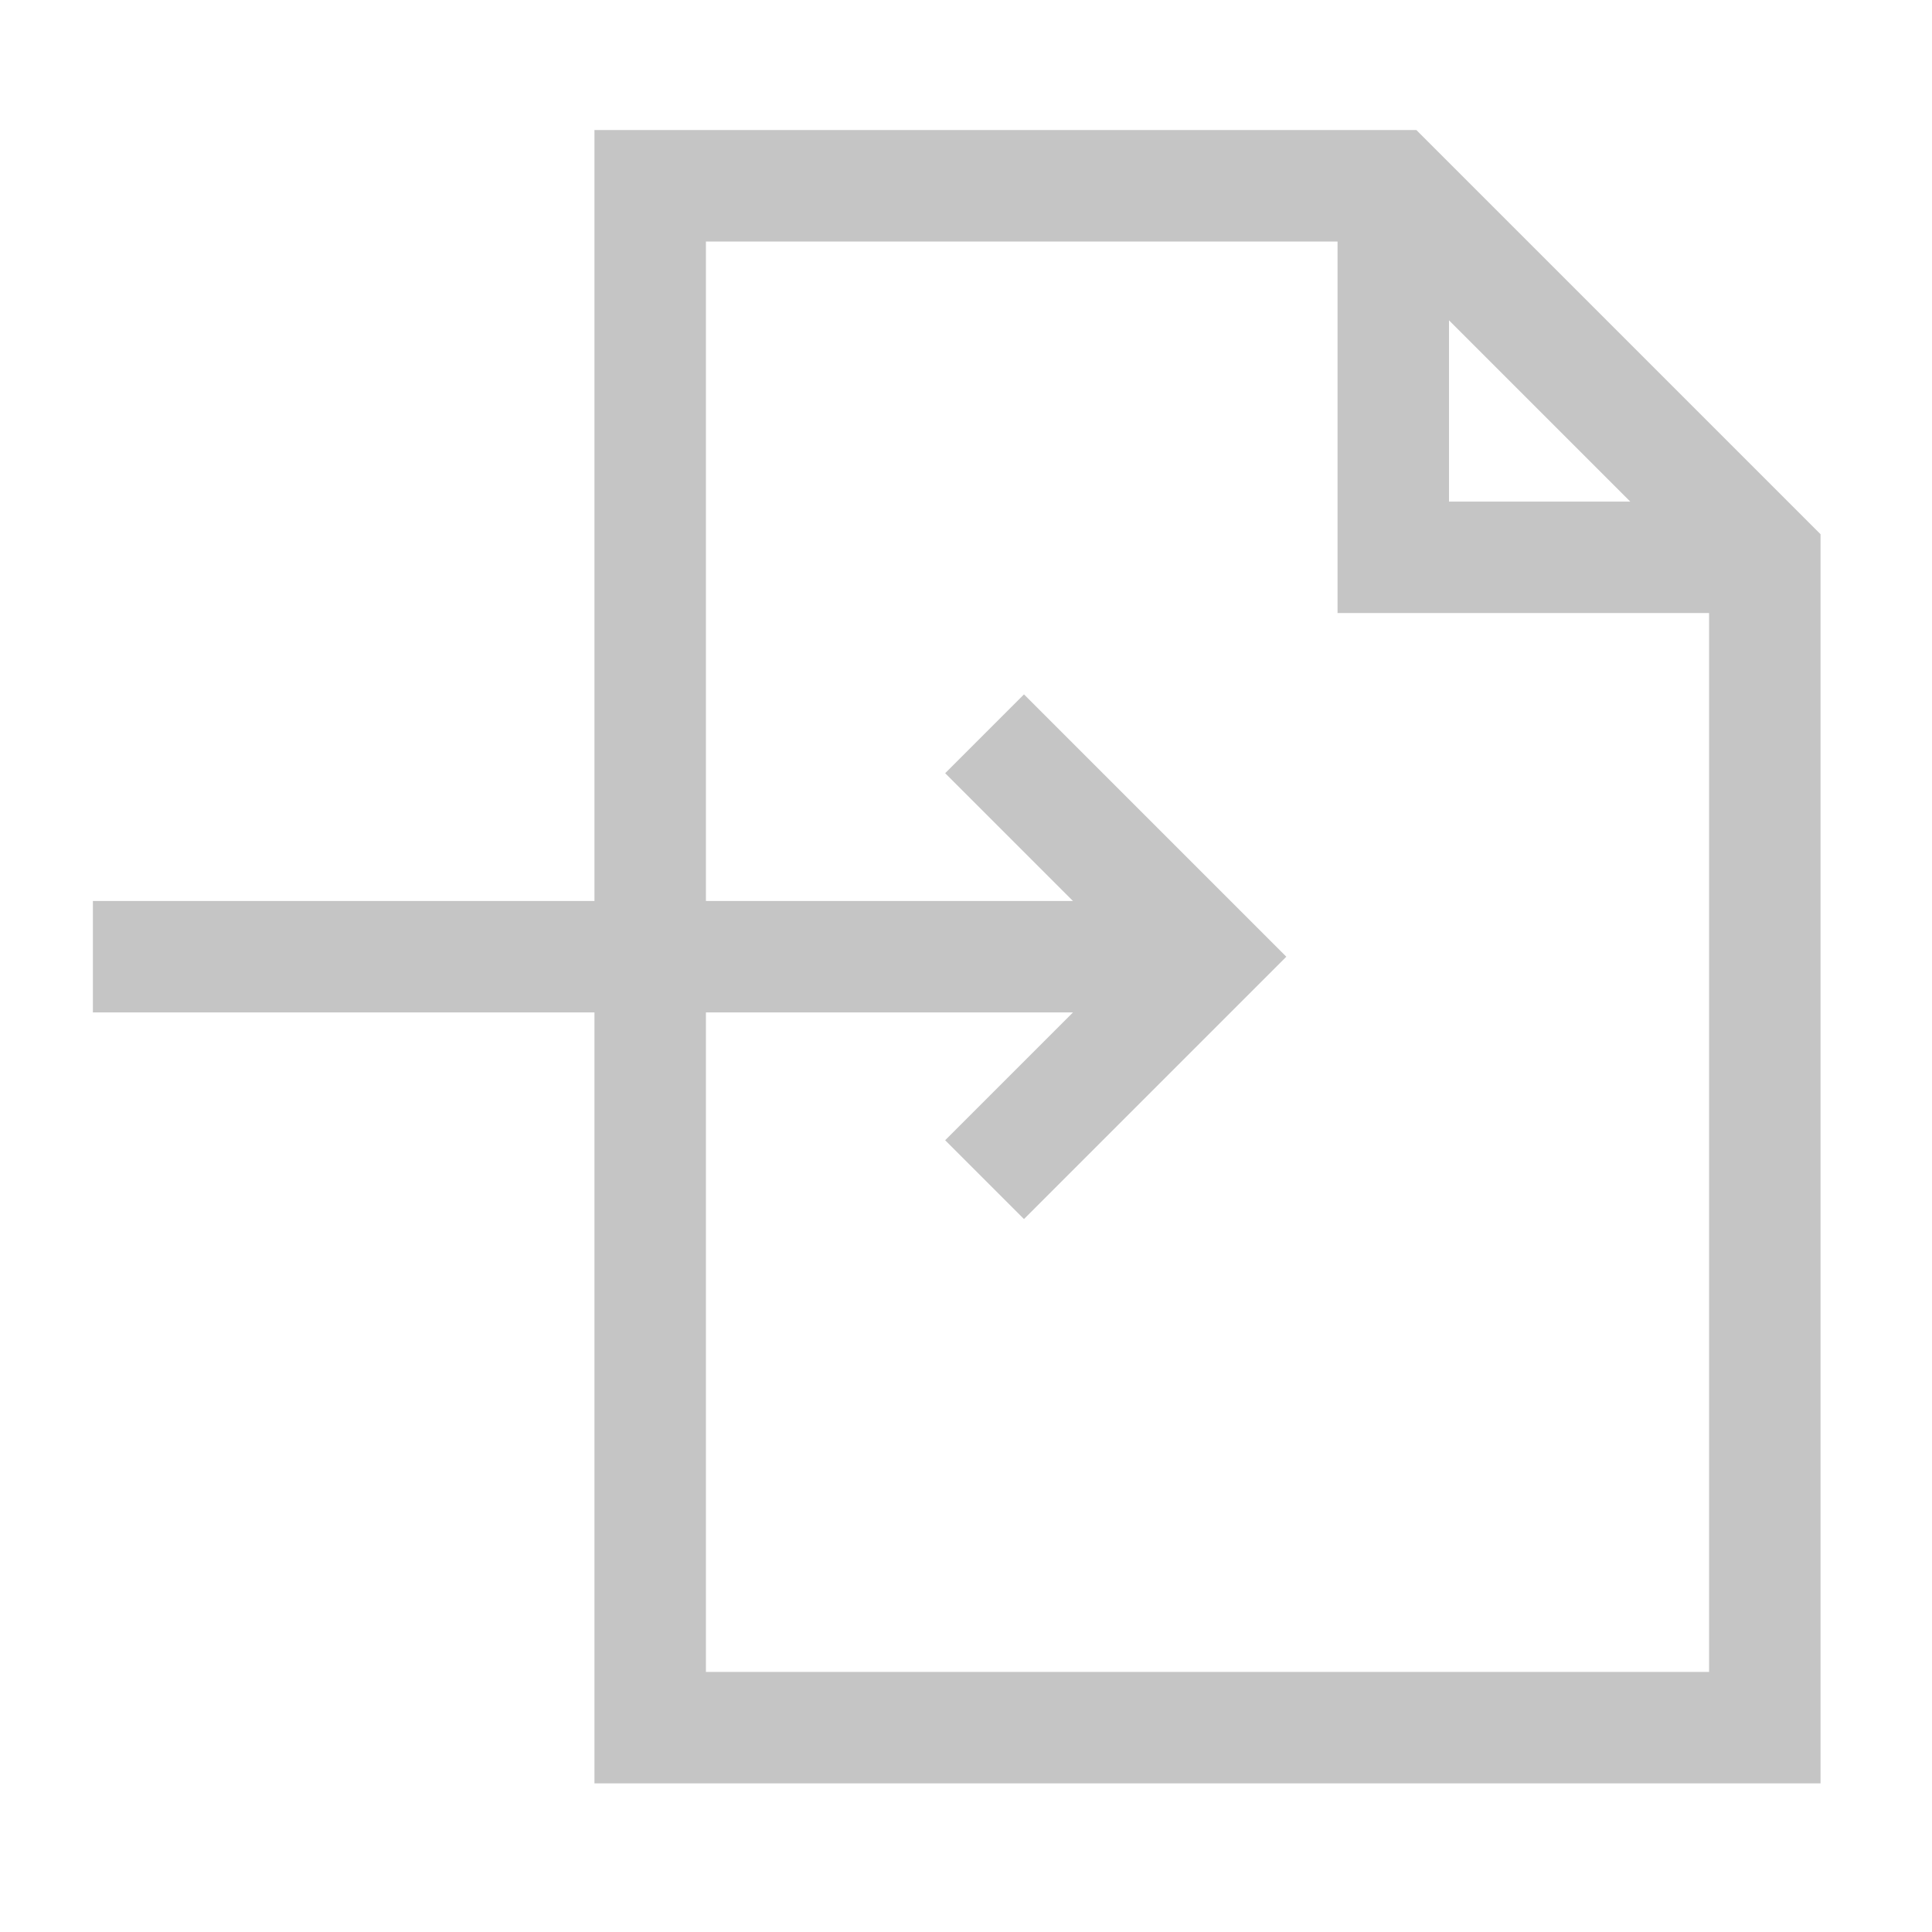 <?xml version="1.0" encoding="utf-8"?>
<svg version="1.1" id="Layer_1" xmlns="http://www.w3.org/2000/svg" xmlns:xlink="http://www.w3.org/1999/xlink" x="0px" y="0px"
	 viewBox="0 0 520 520" style="enable-background:new 0 0 520 520;" xml:space="preserve">
	<path fill="#C5C5C5" transform="translate(25, 25)" d="M356.213,10H135v207.5H0v30h135V455h330V118.787L356.213,10z M365,61.213L413.787,110H365V61.213z M165,425V247.5h98.787
		l-34.393,34.394l21.213,21.213l70.607-70.606l-70.607-70.606l-21.213,21.213l34.393,34.394H165V40h170v100h100v285H165z"/>
</svg>
